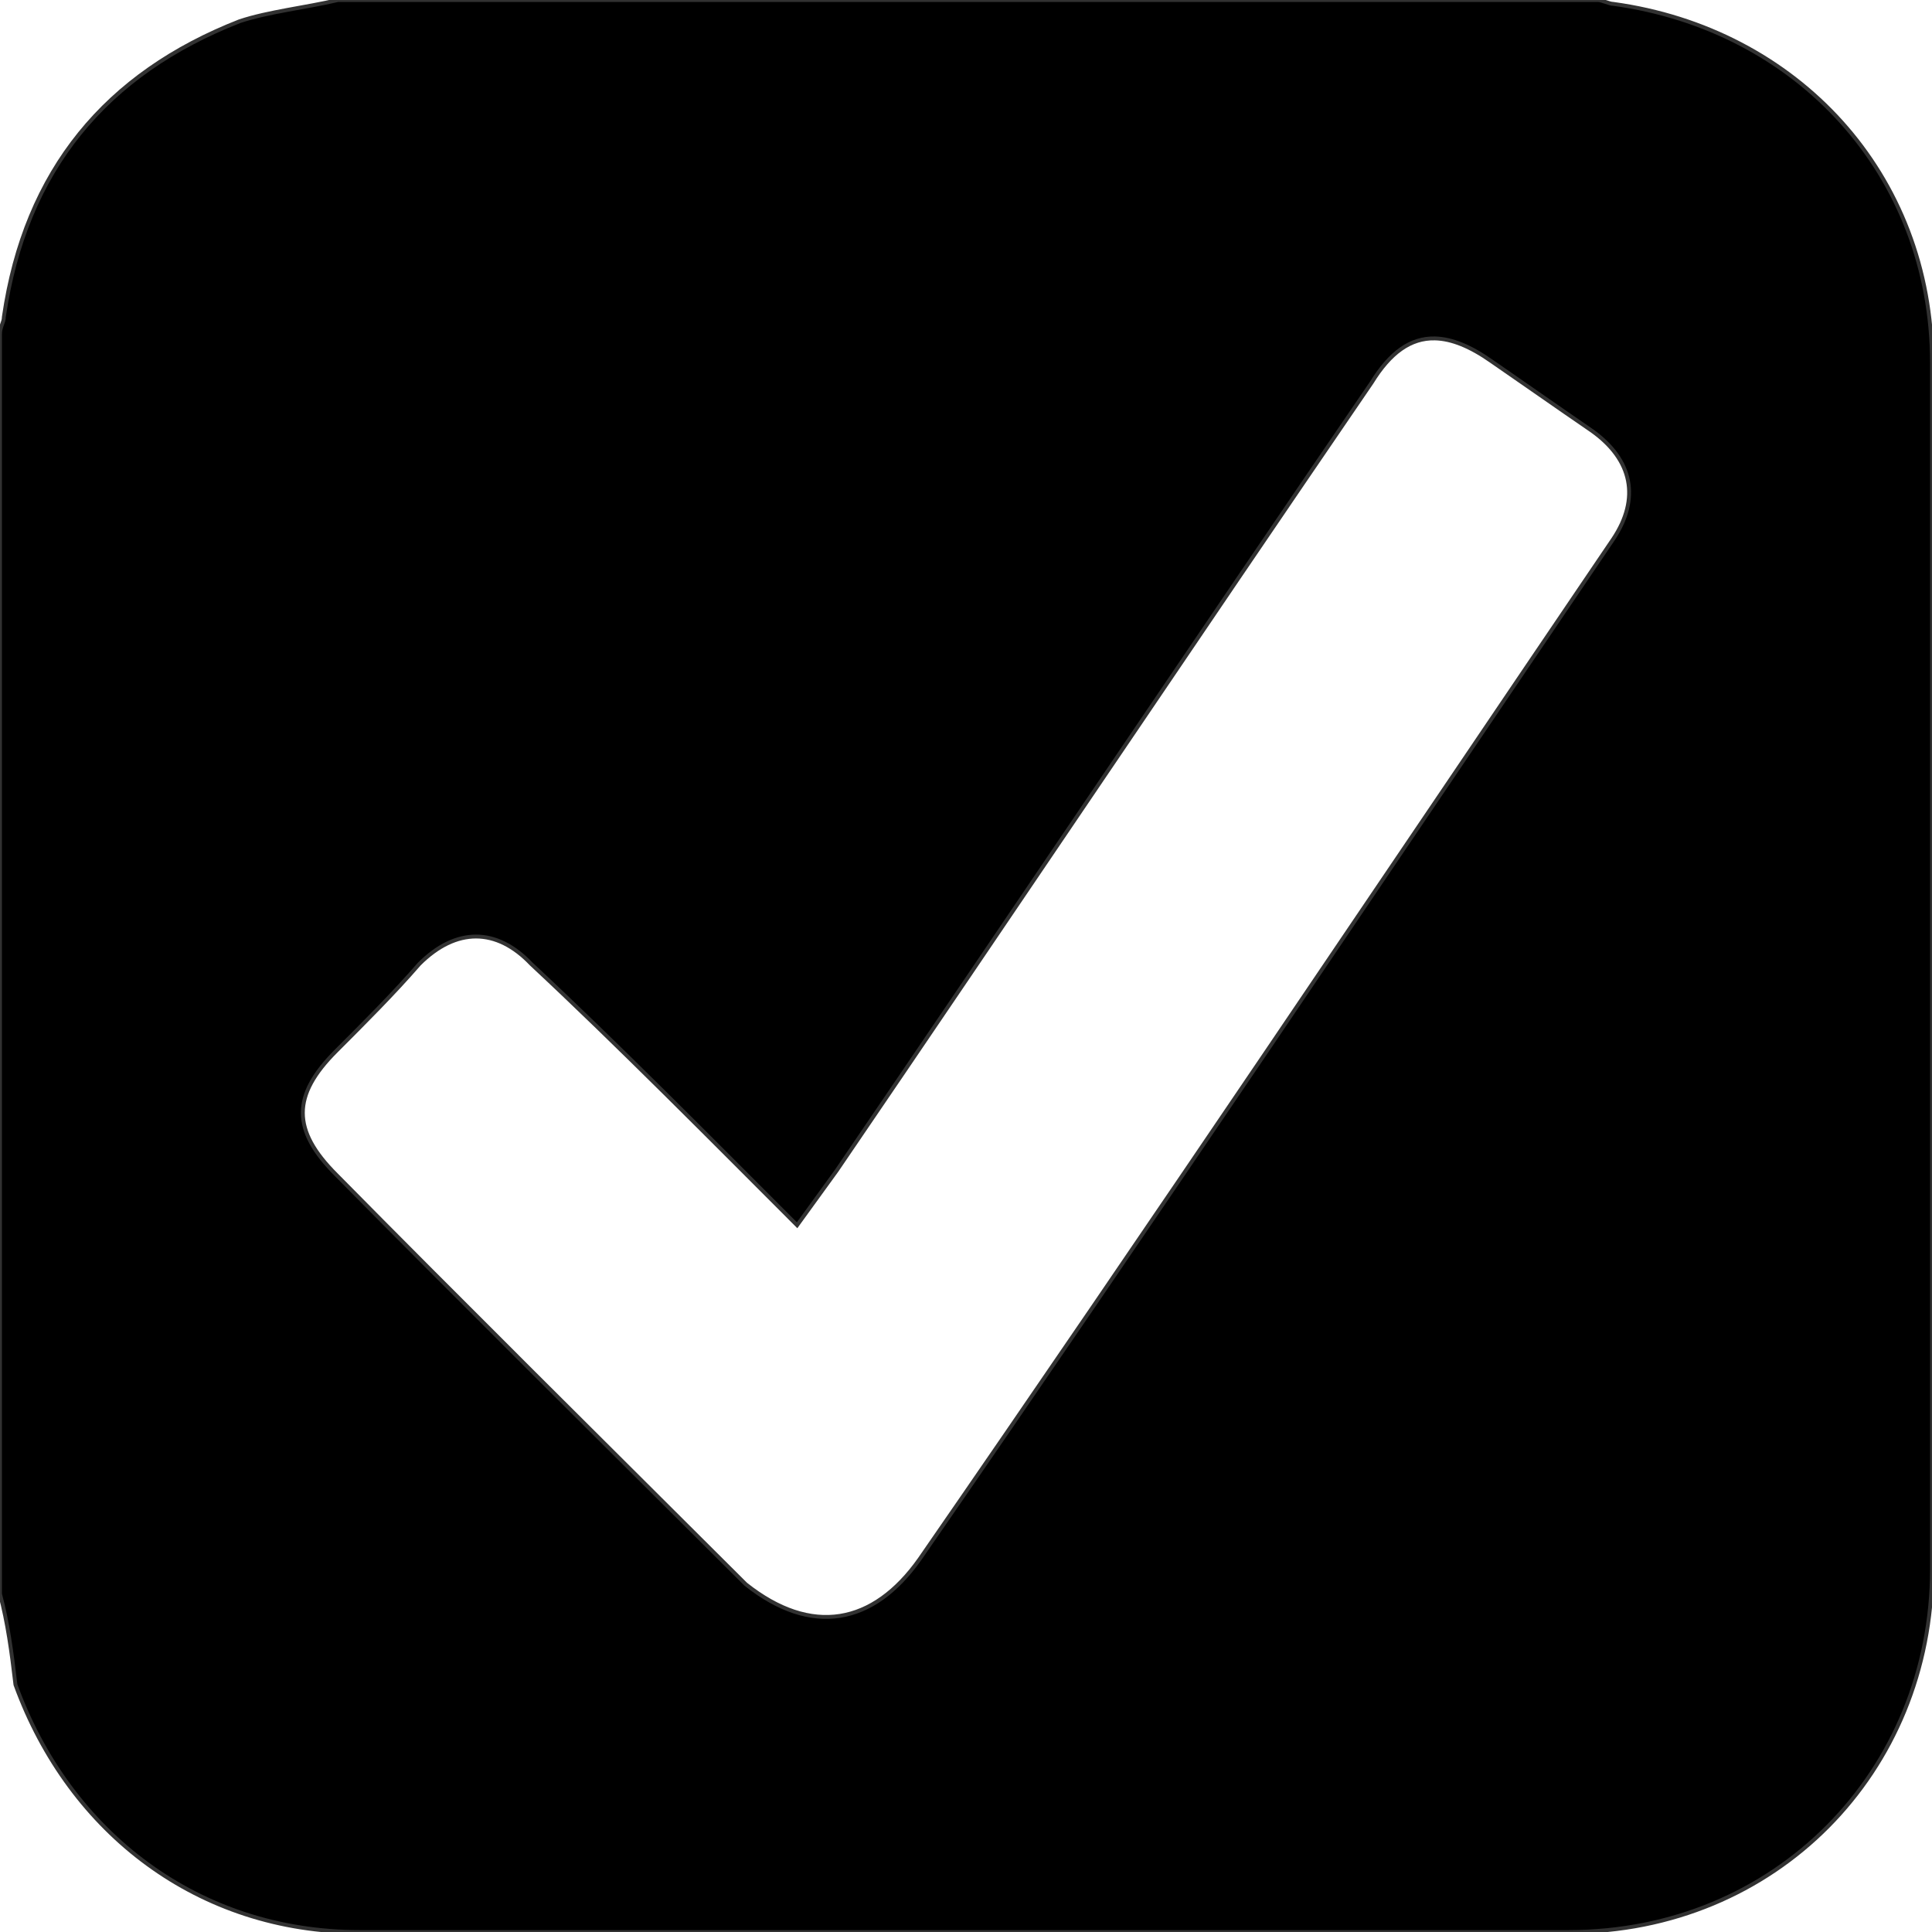 <?xml version="1.0"?>
<svg version="1.1" xmlns="http://www.w3.org/2000/svg" xmlns:xlink="http://www.w3.org/1999/xlink" width="500" height="500">
    <desc iVinci="yes" version="4.6" gridStep="20" showGrid="no" snapToGrid="no" codePlatform="0"/>
    <g id="Layer1" name="Layer 1" opacity="1">
        <g id="Shape1">
            <desc shapeID="1" type="0" basicInfo-basicType="0" basicInfo-roundedRectRadius="12" basicInfo-polygonSides="6" basicInfo-starPoints="5" bounding="rect(-250,-250,500,500)" text="" font-familyName="" font-pixelSize="20" font-bold="0" font-underline="0" font-alignment="1" strokeStyle="0" markerStart="0" markerEnd="0" shadowEnabled="0" shadowOffsetX="0" shadowOffsetY="2" shadowBlur="4" shadowOpacity="160" blurEnabled="0" blurRadius="4" transform="matrix(1,0,0,1,250,250)" pers-center="0,0" pers-size="0,0" pers-start="0,0" pers-end="0,0" locked="0" mesh="" flag=""/>
            <path id="shapePath1" d="M87.5,-1.52588e-05 C79,2 69.5,3 62,5.5 C27.5,19 6.5,44 1,82 C1,83.5 0,84.5 0,86.5 L0,412.5 C2,420 3,427.5 4,436 C18,474.5 51.5,500 93,500 L406,500 C459.5,500 500,458.5 500,406 L500,94 C500,45 465,7.5 417.5,1 C416.5,1 414.5,-1.52588e-05 413.5,-1.52588e-05 L87.5,-1.52588e-05 M371.359,87.582 C375.691,87.679 380.516,89.641 386,93.5 C394,99 402.5,105 412,111.5 C422.5,119 424.5,129 417.5,139.5 C357.5,228 298.5,316 238,403.5 C226,420.5 210,423.5 193,410 C157.314,374.422 118.052,335.481 87,304 C75.5,292.5 75.5,283.5 87,272 C94.5,264.5 102,257 108.5,249.5 C118,240 128.5,240 137.5,249.5 C159.5,270 184.791,295.594 206.291,317.094 L216.5,303 C262.5,235.5 308.5,167 355,99 C359.75,91.281 365.028,87.44 371.359,87.582 Z" style="stroke:#323232;stroke-opacity:1;stroke-width:1;stroke-linejoin:miter;stroke-miterlimit:2;stroke-linecap:round;fill-rule:evenodd;fill:#000000;fill-opacity:1;"/>
        </g>
    </g>
</svg>
